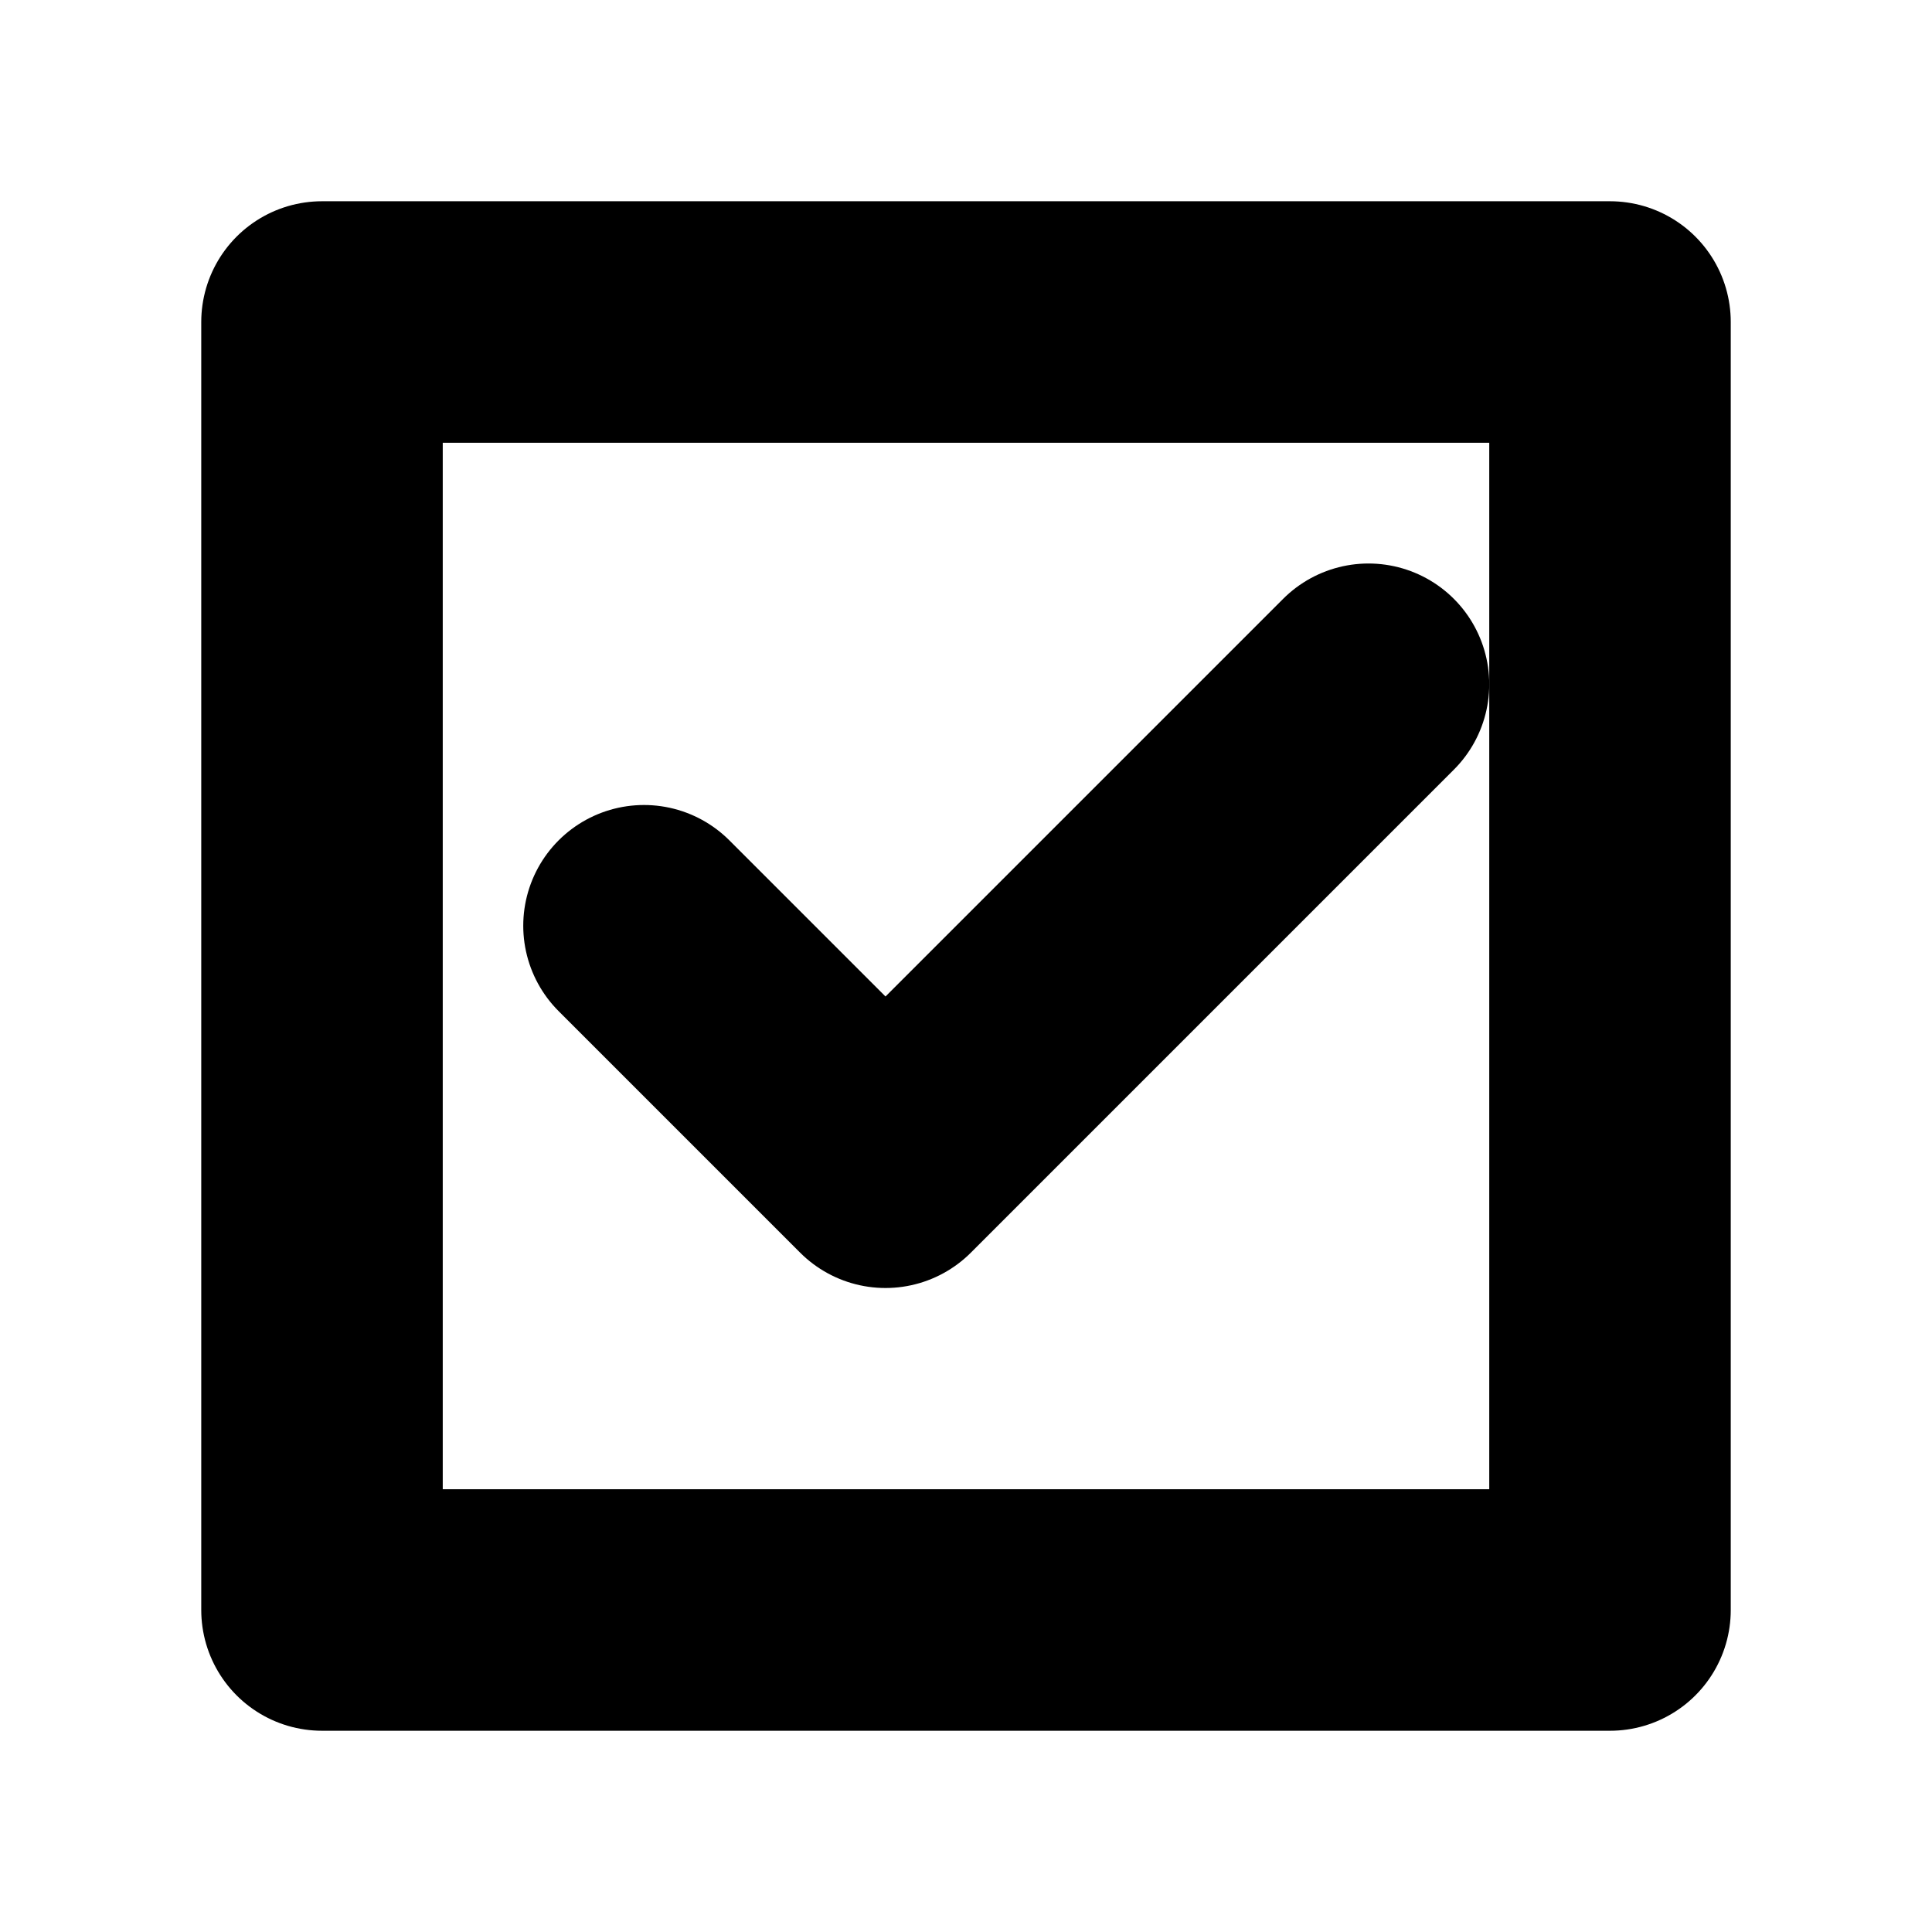 <svg xmlns="http://www.w3.org/2000/svg" width="24" height="24" viewBox="0 0 24 24" fill="none" stroke="currentColor" stroke-width="3" stroke-linecap="round" stroke-linejoin="round" class="devfont devfont-square-check"><path d="M8 11.5l3 3 6-6"></path><path d="M4 4h16v16H4V4z"></path></svg>
